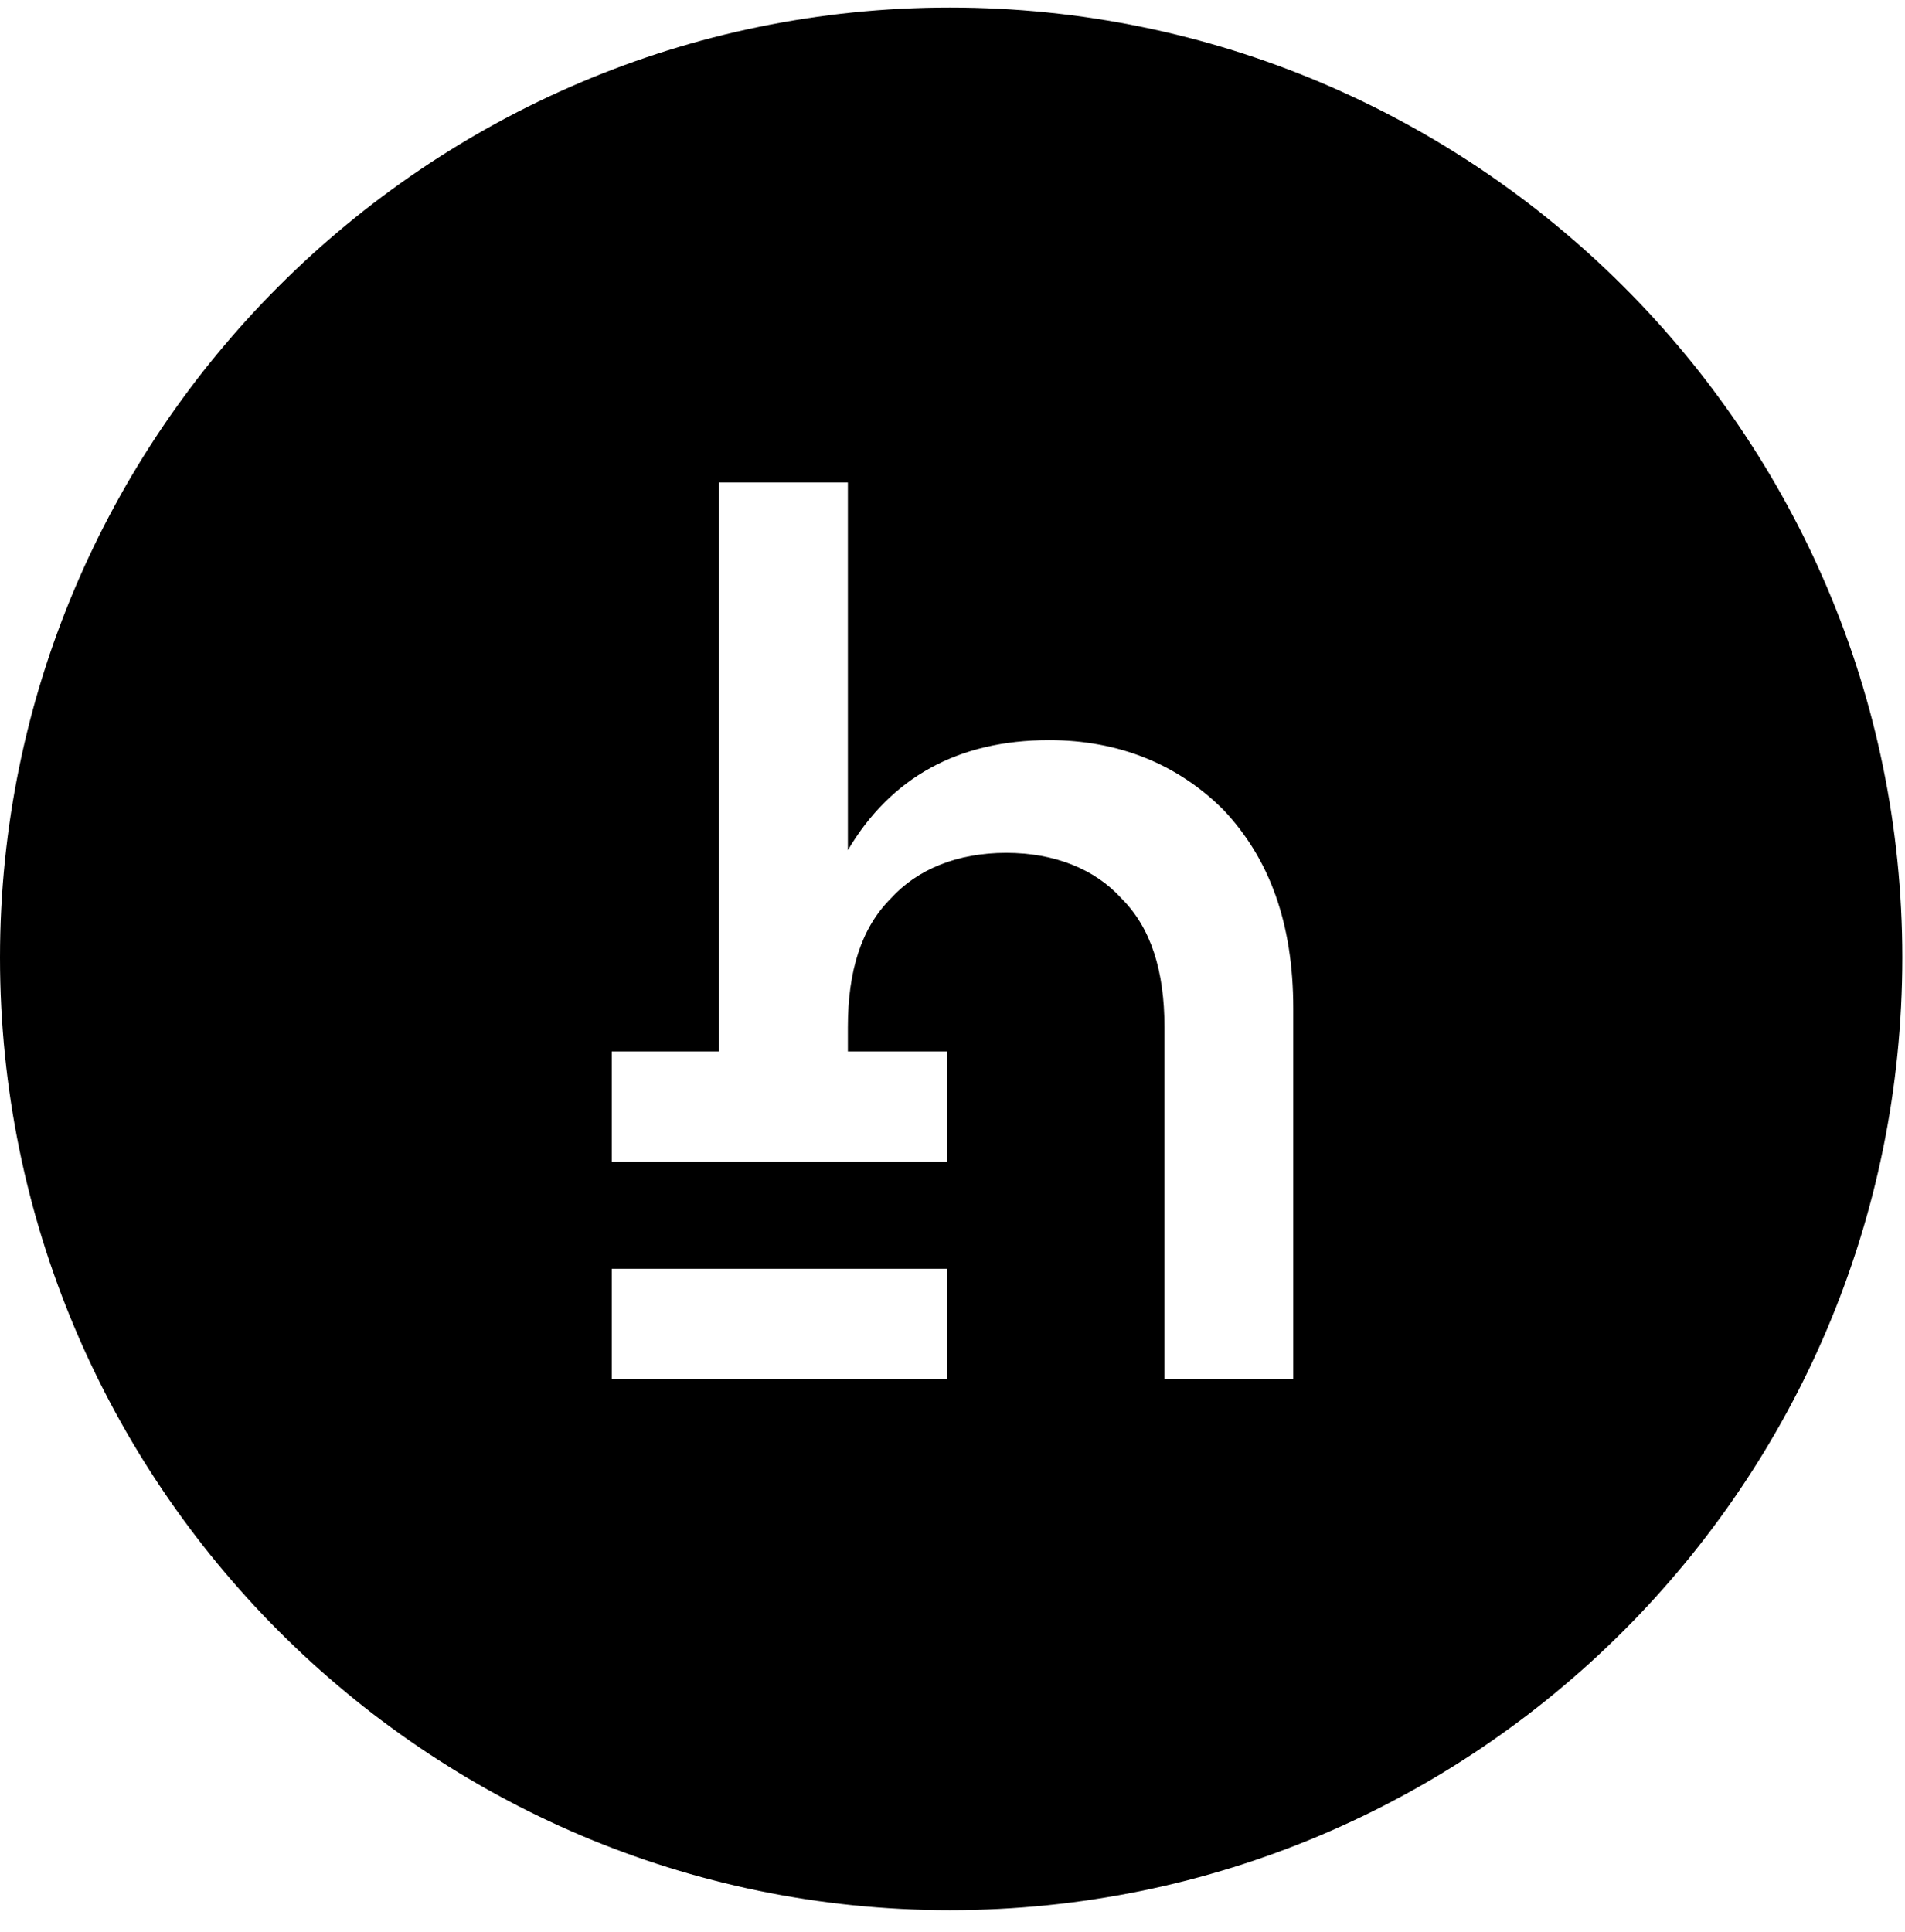 <svg width="71" height="72" viewBox="0 0 71 72" fill="none" xmlns="http://www.w3.org/2000/svg">
<g clip-path="url(#clip0)">
<g clip-path="url(#clip1)">
<path d="M35.4 0.281C15.9 0.281 0 16.181 0 35.681C0 55.281 15.9 71.181 35.4 71.181C55 71.181 70.9 55.281 70.9 35.681C70.9 16.181 55 0.281 35.4 0.281ZM35.3 51.381H31.6H26.8H22.8V47.281H26.8H31.6H35.3V51.381ZM48.2 51.381H43.4V38.281C43.4 36.181 42.9 34.581 41.8 33.481C40.8 32.381 39.3 31.781 37.5 31.781C35.7 31.781 34.2 32.381 33.2 33.481C32.1 34.581 31.6 36.181 31.6 38.281V39.181H35.3V43.281H31.6H26.8H22.8V39.181H26.8V17.981H31.6V31.681C33.2 28.981 35.7 27.581 39.1 27.581C41.7 27.581 43.9 28.481 45.6 30.181C47.3 31.981 48.2 34.381 48.2 37.581V51.381Z" fill="black"/>
</g>
</g>
<defs>
<clipPath id="clip0">
<rect width="71" height="71" fill="white" transform="translate(0 0.281)"/>
</clipPath>
<clipPath id="clip1">
<rect width="70.9" height="70.9" fill="white" transform="translate(0 0.281)"/>
</clipPath>
</defs>
</svg>
